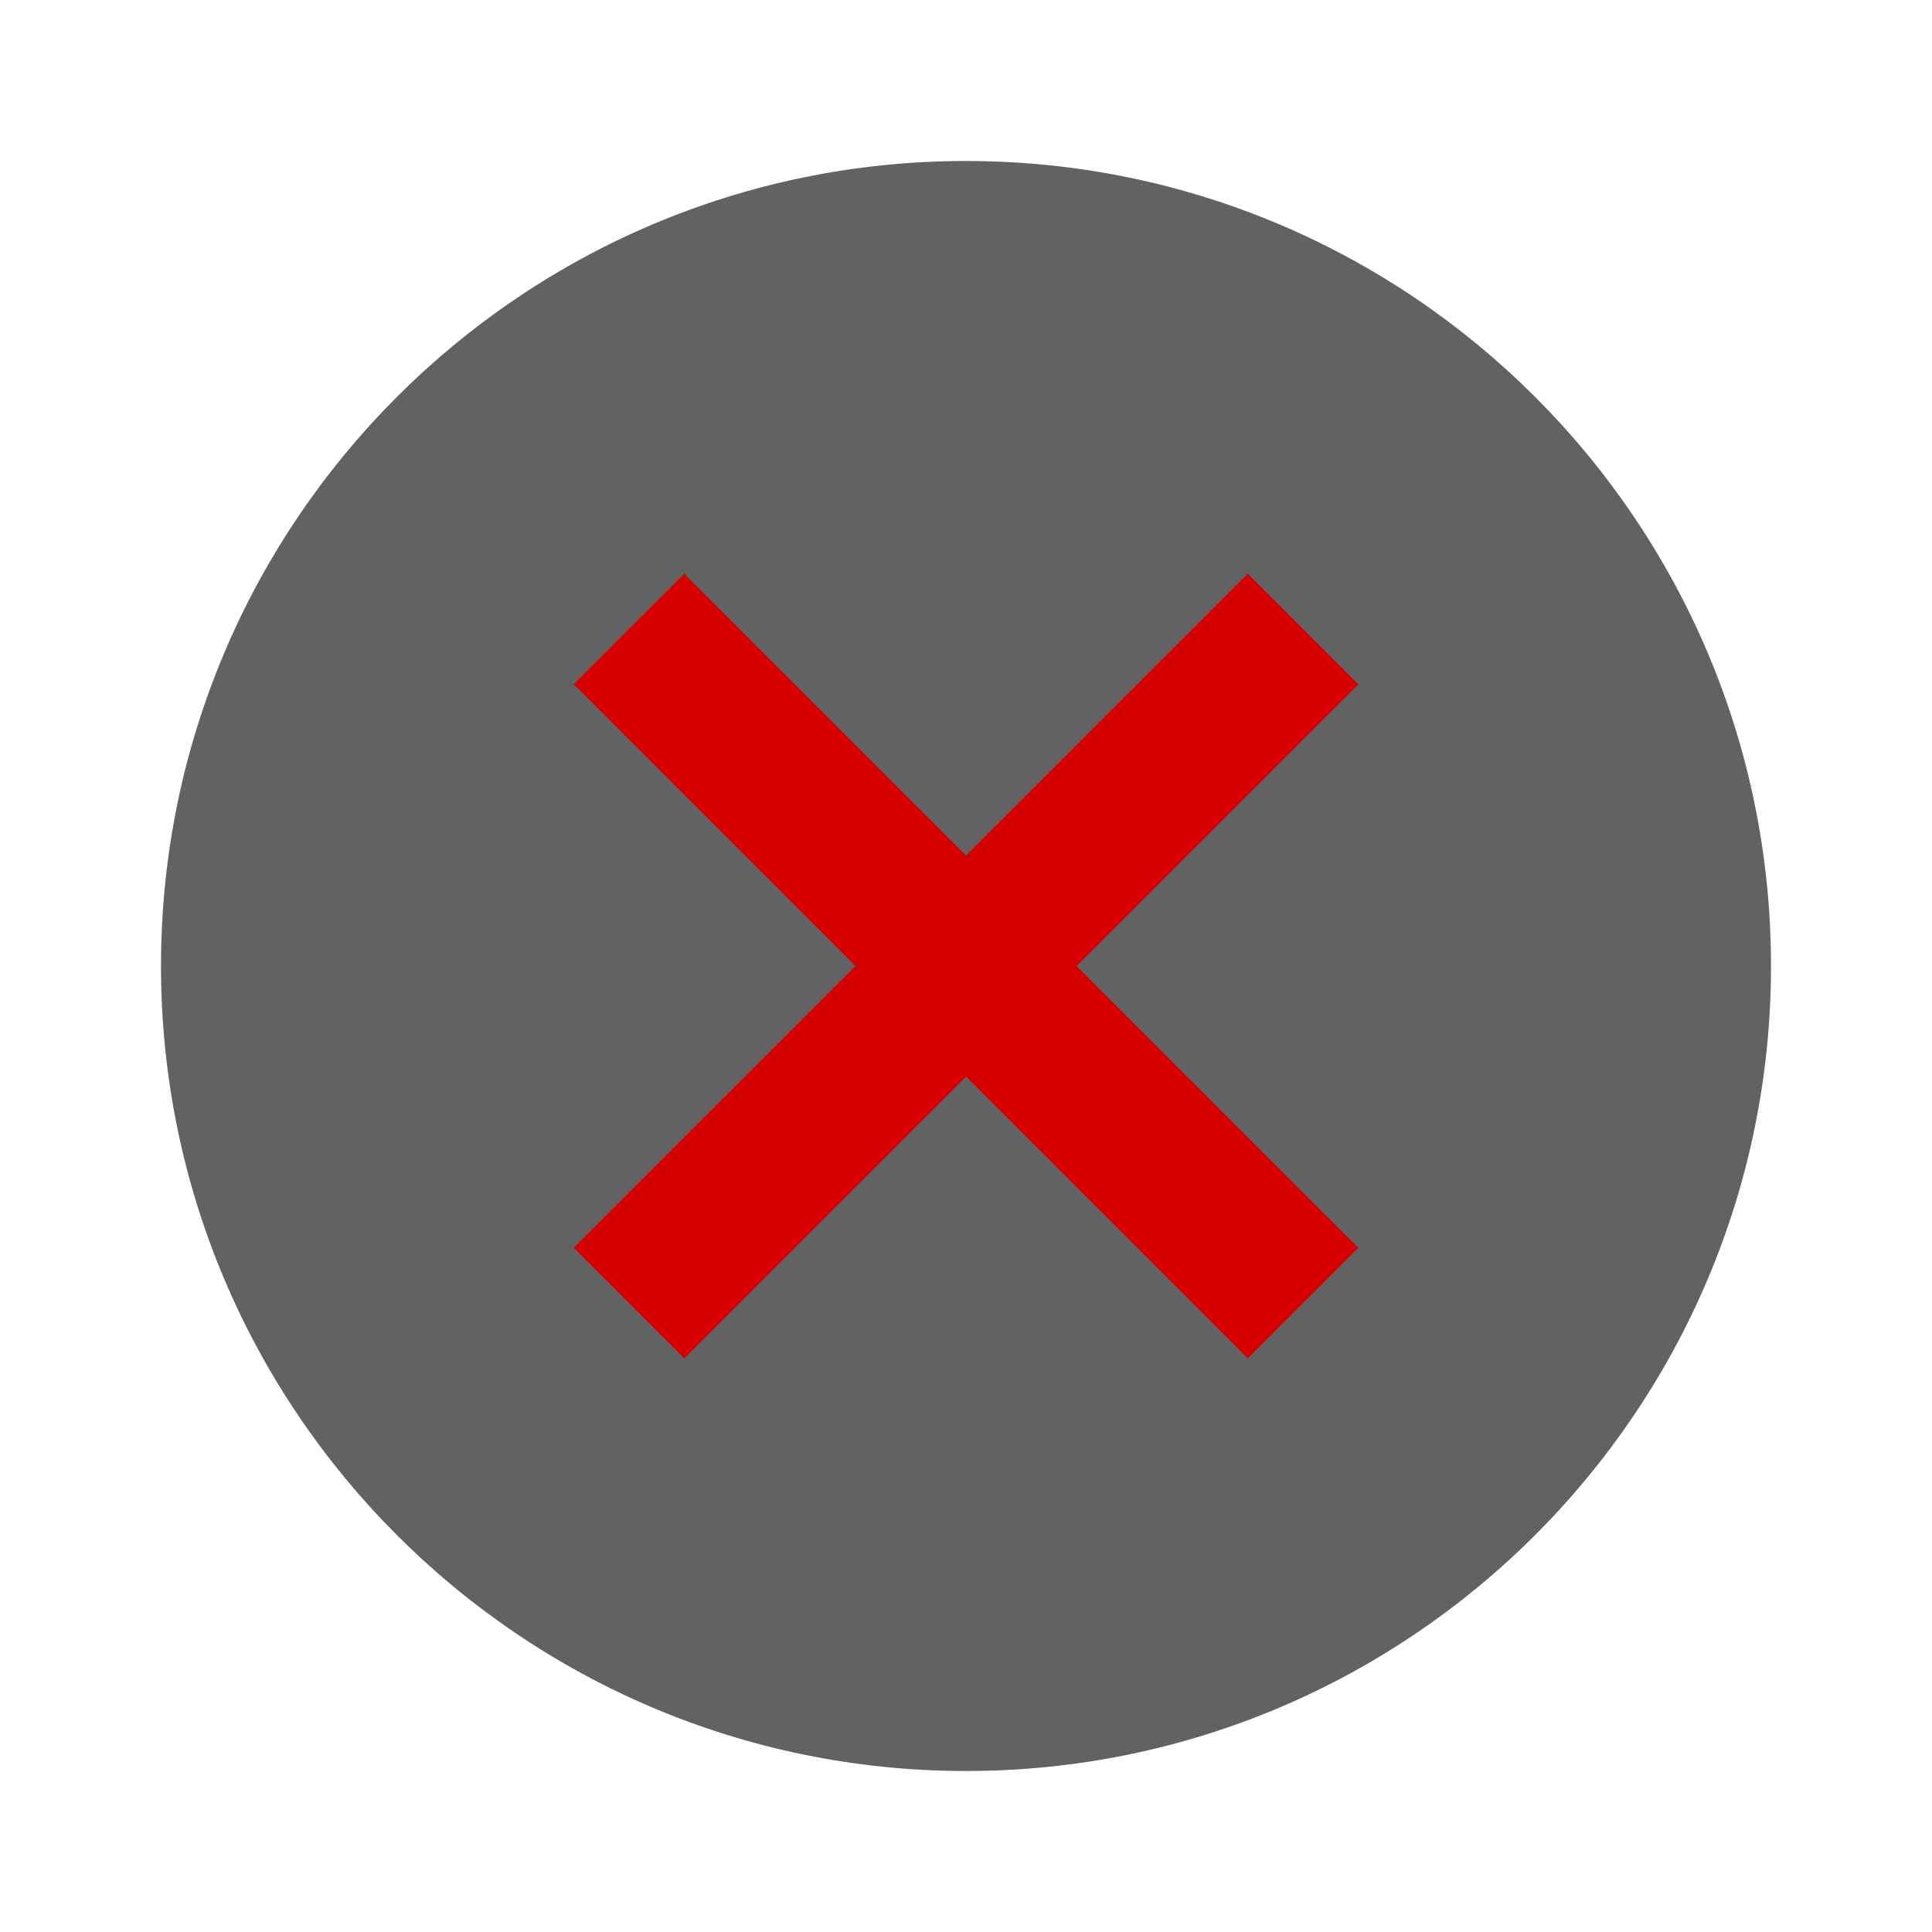 <?xml version="1.0" standalone="no"?><!-- Generator: Gravit.io --><svg xmlns="http://www.w3.org/2000/svg" xmlns:xlink="http://www.w3.org/1999/xlink" style="isolation:isolate" viewBox="0 0 21 21" width="21" height="21"><defs><clipPath id="_clipPath_lP2DGScnV0d7EmWPwcdTEsn295aQwW3j"><rect width="21" height="21"/></clipPath></defs><g clip-path="url(#_clipPath_lP2DGScnV0d7EmWPwcdTEsn295aQwW3j)"><clipPath id="_clipPath_sCyh3Hyk95JGvJYSTxwNVb7Bm9FhTxA1"><rect x="0" y="0" width="21" height="21" transform="matrix(1,0,0,1,0,0)" fill="rgb(255,255,255)"/></clipPath><g clip-path="url(#_clipPath_sCyh3Hyk95JGvJYSTxwNVb7Bm9FhTxA1)"><g id="Group"><clipPath id="_clipPath_hcFolNsl7hRb9gLhNWBHm5dOXKoFf9P9"><rect x="0" y="0" width="21" height="21" transform="matrix(1,0,0,1,0,0)" fill="rgb(255,255,255)"/></clipPath><g clip-path="url(#_clipPath_hcFolNsl7hRb9gLhNWBHm5dOXKoFf9P9)"><g id="Group"><g id="Group"><path d=" M 10.5 1.75 L 10.5 1.75 C 15.329 1.75 19.25 5.671 19.25 10.5 L 19.25 10.5 C 19.25 15.329 15.329 19.25 10.5 19.25 L 10.5 19.25 C 5.671 19.25 1.75 15.329 1.75 10.5 L 1.75 10.5 C 1.75 5.671 5.671 1.75 10.5 1.75 Z " fill="rgb(98,98,98)"/><line x1="7.438" y1="13.563" x2="13.563" y2="7.438" vector-effect="non-scaling-stroke" stroke-width="1.7" stroke="rgb(215,0,0)" stroke-opacity="10000" stroke-linejoin="miter" stroke-linecap="square" stroke-miterlimit="3"/><line x1="7.438" y1="7.438" x2="13.563" y2="13.563" vector-effect="non-scaling-stroke" stroke-width="1.7" stroke="rgb(215,0,0)" stroke-opacity="10000" stroke-linejoin="miter" stroke-linecap="square" stroke-miterlimit="3"/></g></g></g></g></g></g></svg>